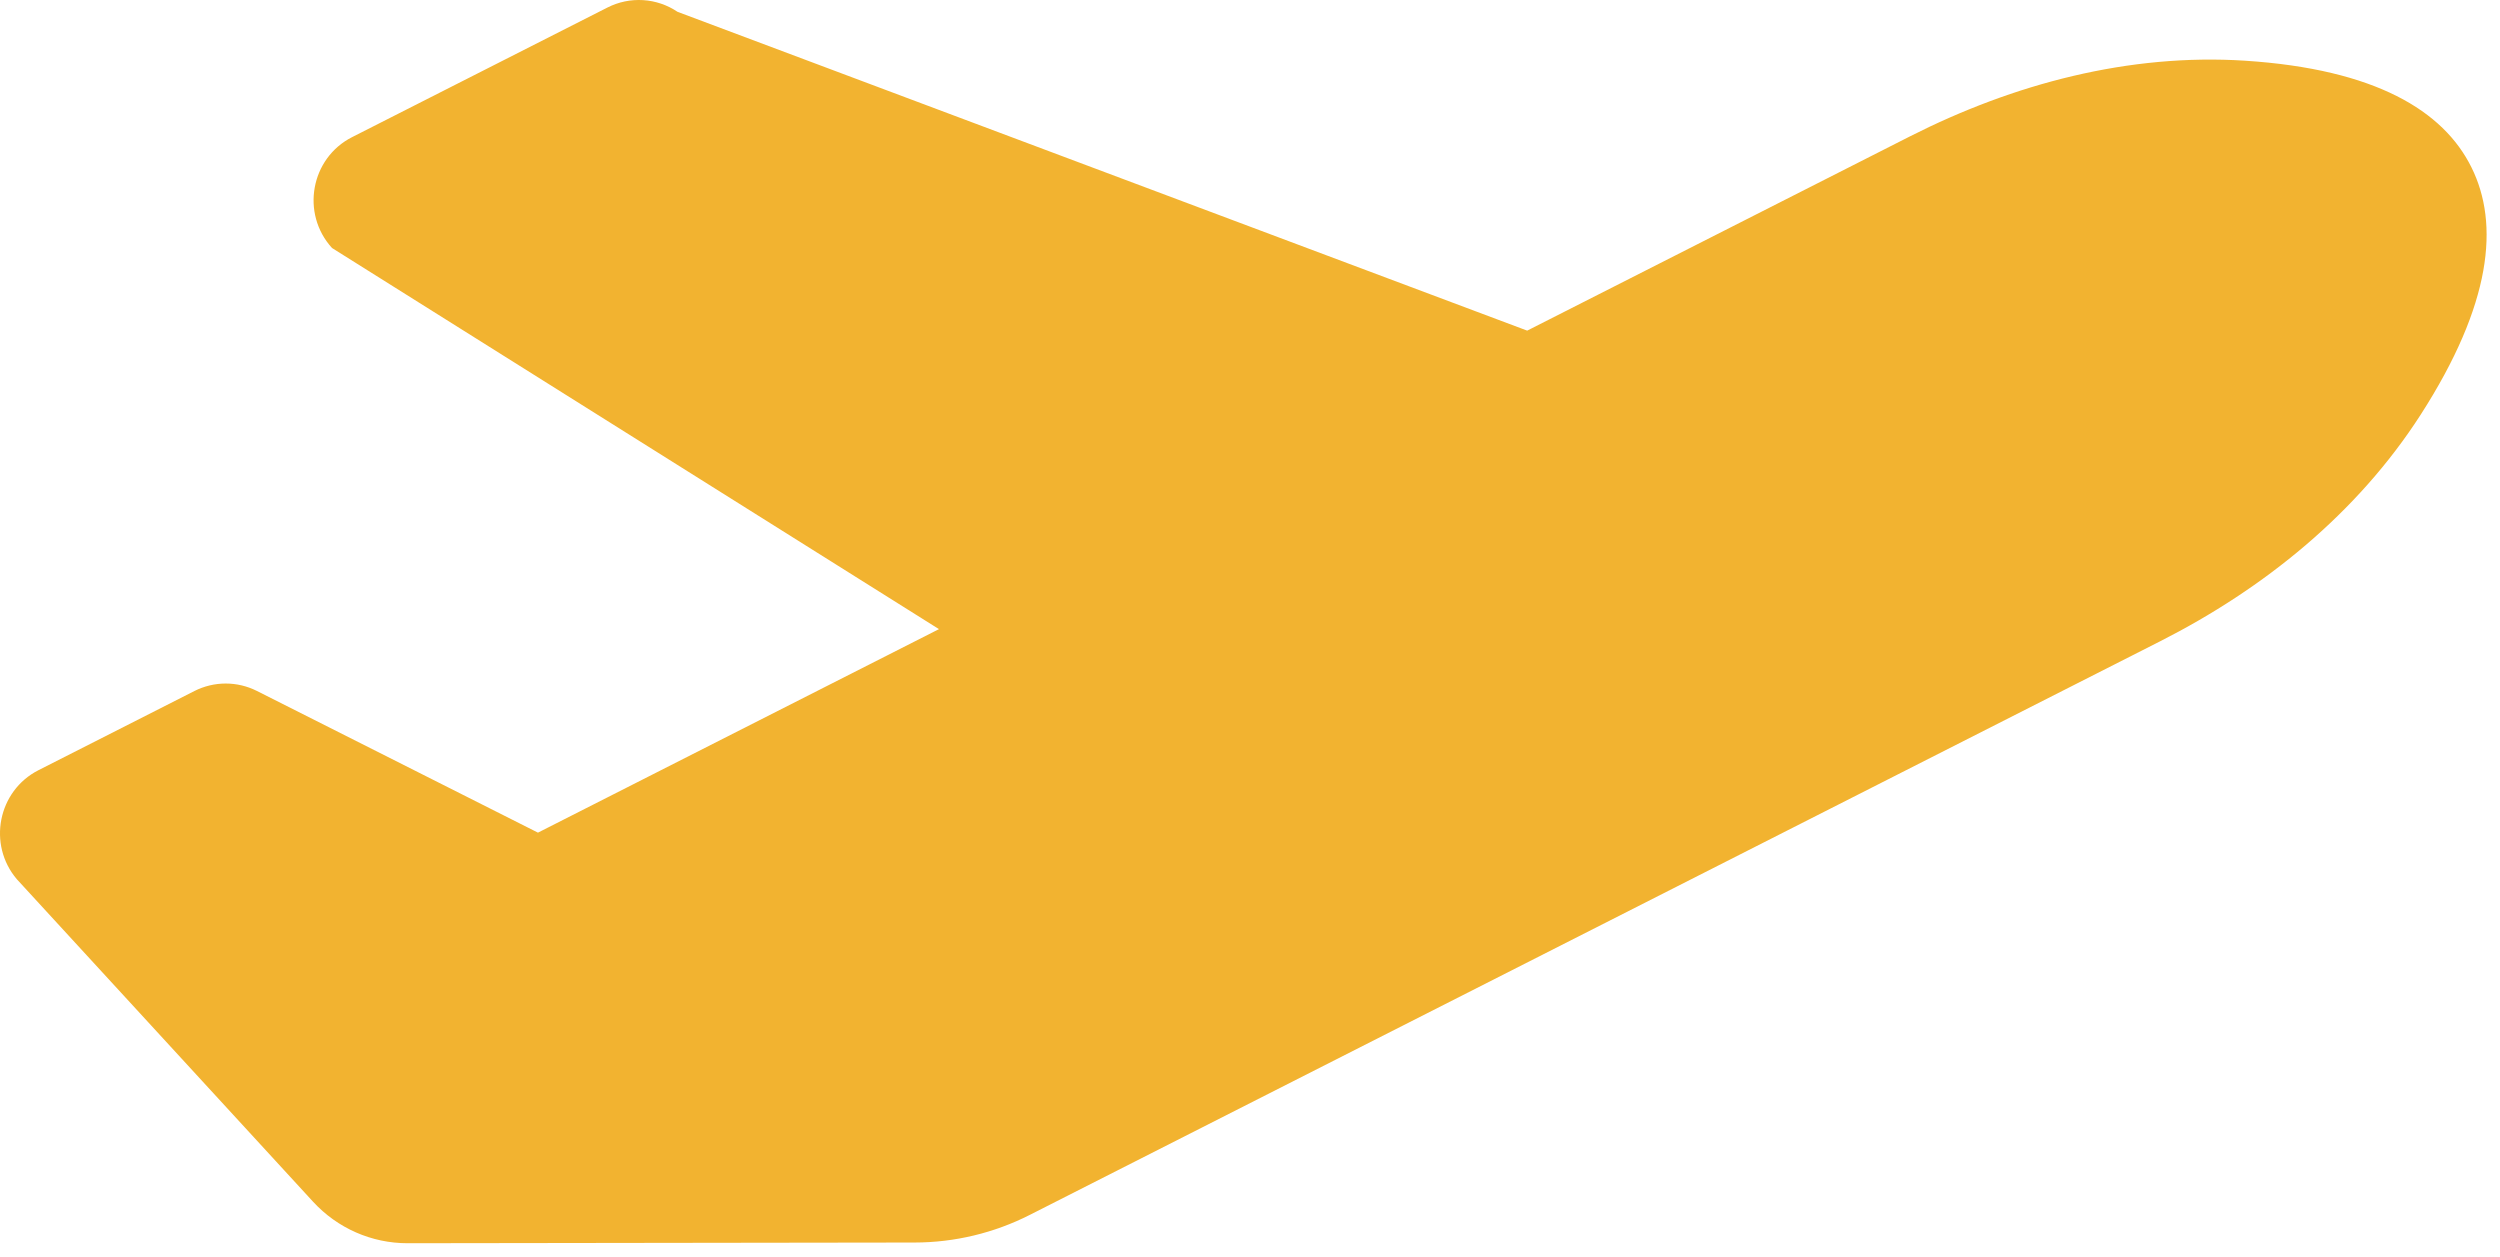 <svg width="179" height="90" viewBox="0 0 179 90" fill="none" xmlns="http://www.w3.org/2000/svg">
<path d="M22.409 86.036C24.155 87.939 26.609 89.018 29.177 89.015L65.491 88.965C68.357 88.961 71.181 88.283 73.736 86.985L154.677 45.911C162.115 42.136 168.783 36.747 173.321 29.69C178.414 21.767 178.968 16.034 176.956 11.983C174.951 7.93 170.074 4.954 160.752 4.347C152.448 3.808 144.189 5.994 136.75 9.766L109.347 23.673L48.508 0.845C47.776 0.352 46.926 0.064 46.046 0.009C45.166 -0.045 44.287 0.137 43.5 0.536L25.21 9.819C22.242 11.324 21.524 15.285 23.772 17.756L67.23 45.046L38.518 59.617L18.392 49.471C17.698 49.122 16.932 48.94 16.156 48.941C15.379 48.942 14.614 49.126 13.921 49.477L2.758 55.144C-0.147 56.618 -0.912 60.462 1.208 62.955L22.409 86.036Z" fill="#F2B330"/>
</svg>
